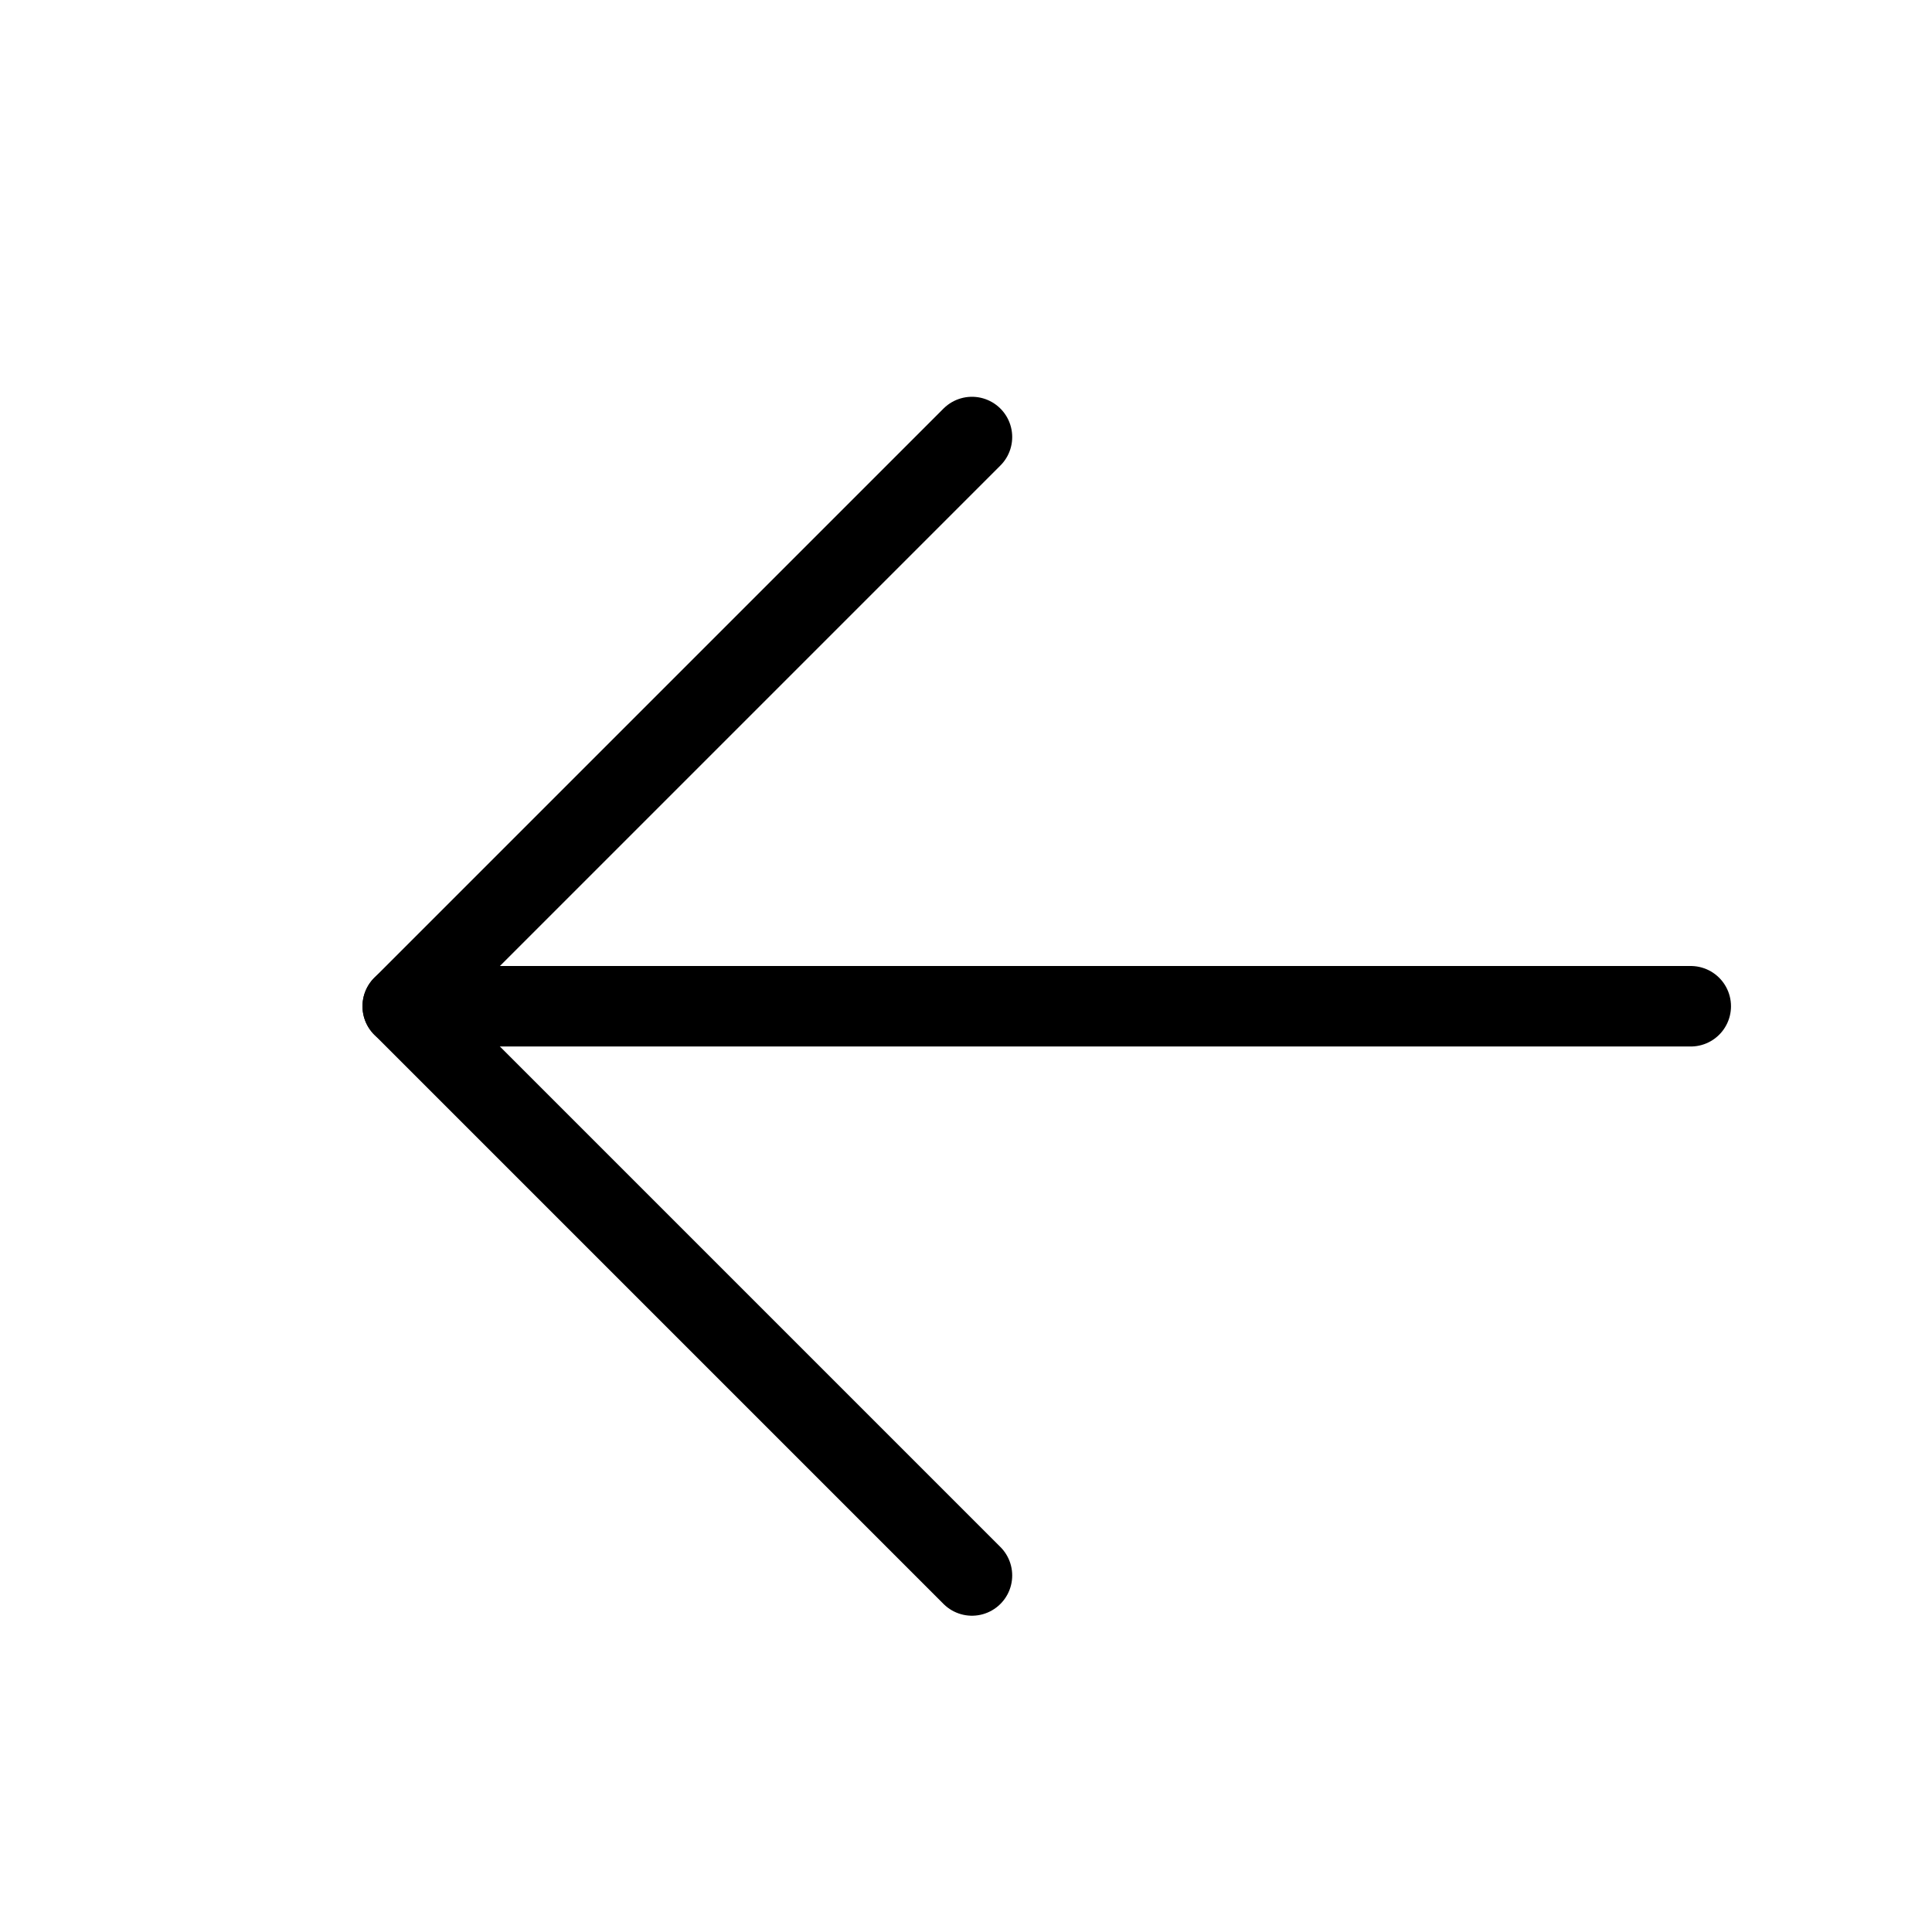 <?xml version="1.0" encoding="UTF-8" standalone="no"?><!DOCTYPE svg PUBLIC "-//W3C//DTD SVG 1.1//EN" "http://www.w3.org/Graphics/SVG/1.1/DTD/svg11.dtd"><svg width="100%" height="100%" viewBox="0 0 24 24" version="1.1" xmlns="http://www.w3.org/2000/svg" xmlns:xlink="http://www.w3.org/1999/xlink" xml:space="preserve" xmlns:serif="http://www.serif.com/" style="fill-rule:evenodd;clip-rule:evenodd;stroke-linecap:round;stroke-linejoin:round;stroke-miterlimit:1.5;"><rect id="basic.thin.arrowLeft" x="0.003" y="0" width="24" height="24" style="fill:none;"/><path d="M21.003,12.5l-16,0" style="fill:none;stroke:#000;stroke-width:1px;"/><path d="M12.074,19.571l-7.071,-7.071l7.071,-7.071" style="fill:none;stroke:#000;stroke-width:1px;"/></svg>